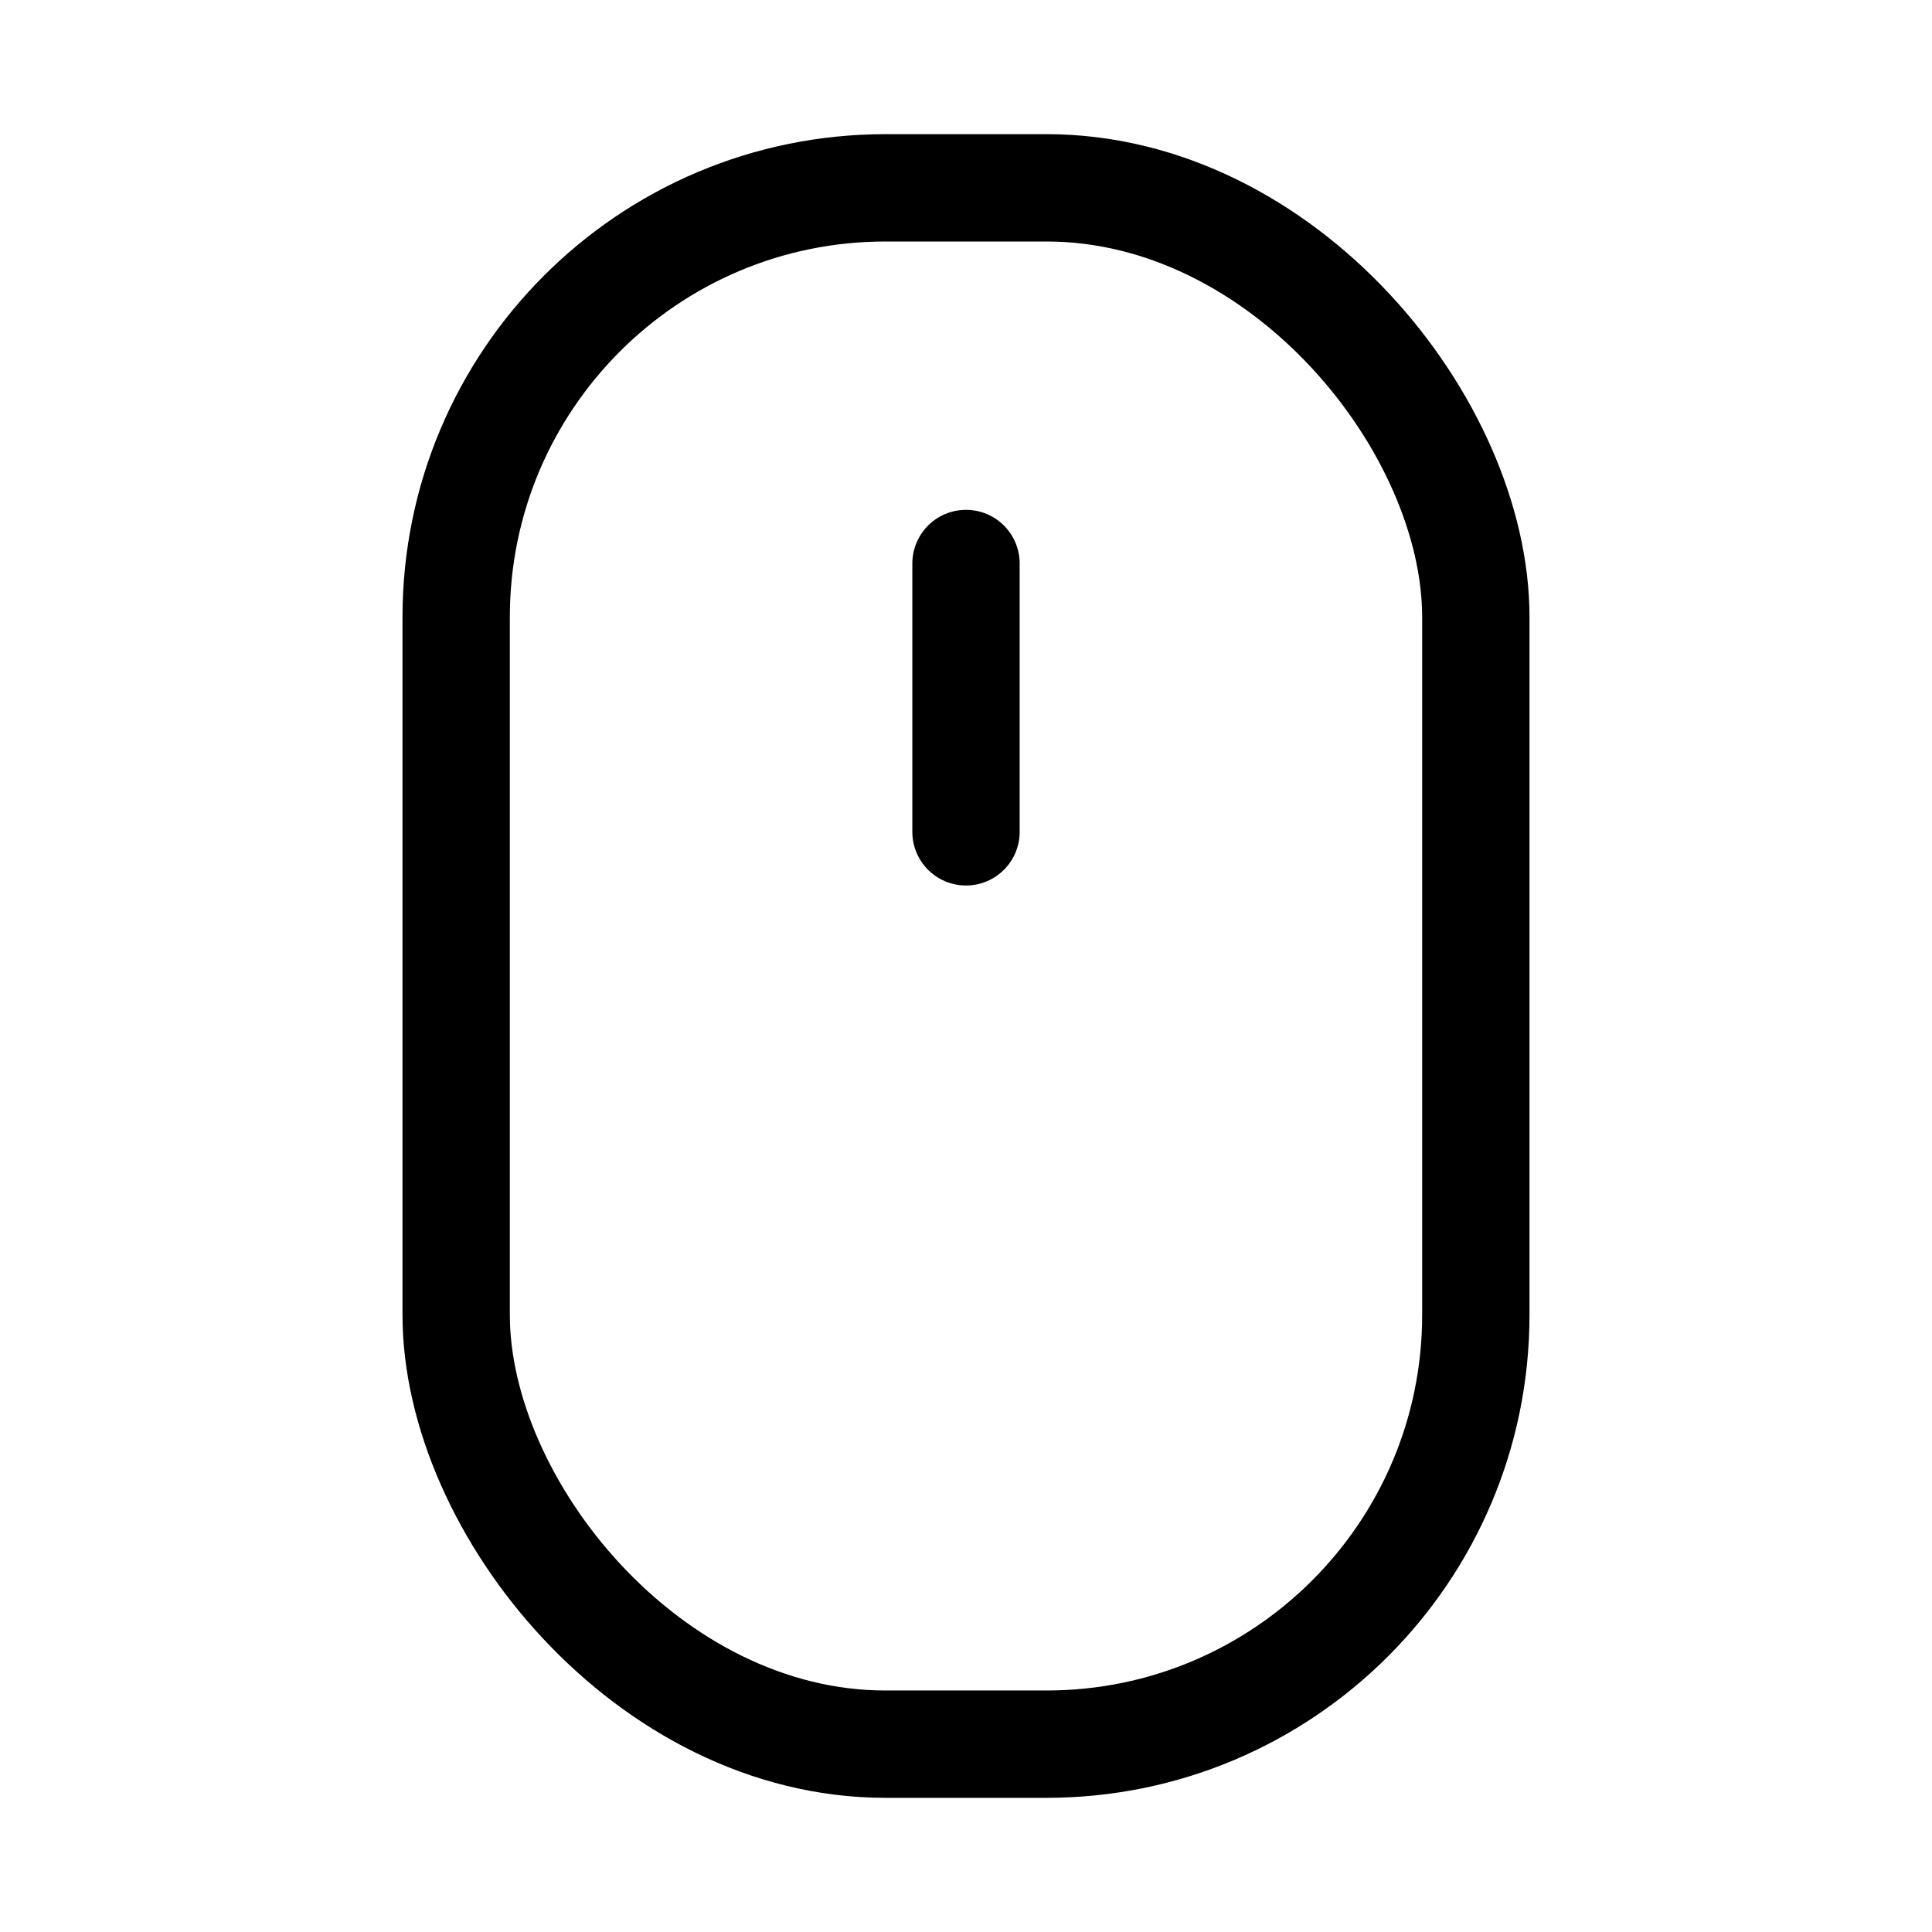 <svg xmlns="http://www.w3.org/2000/svg" height="18" width="18" viewBox="0 0 18 18"><title>mouse 2</title><g fill="none" stroke="currentColor" class="nc-icon-wrapper"><rect x="4.25" y="1.75" width="9.5" height="14.5" rx="4" ry="4" stroke-linecap="round" stroke-linejoin="round"></rect><line x1="9" y1="5.25" x2="9" y2="7.75" stroke-linecap="round" stroke-linejoin="round" stroke="currentColor"></line></g></svg>